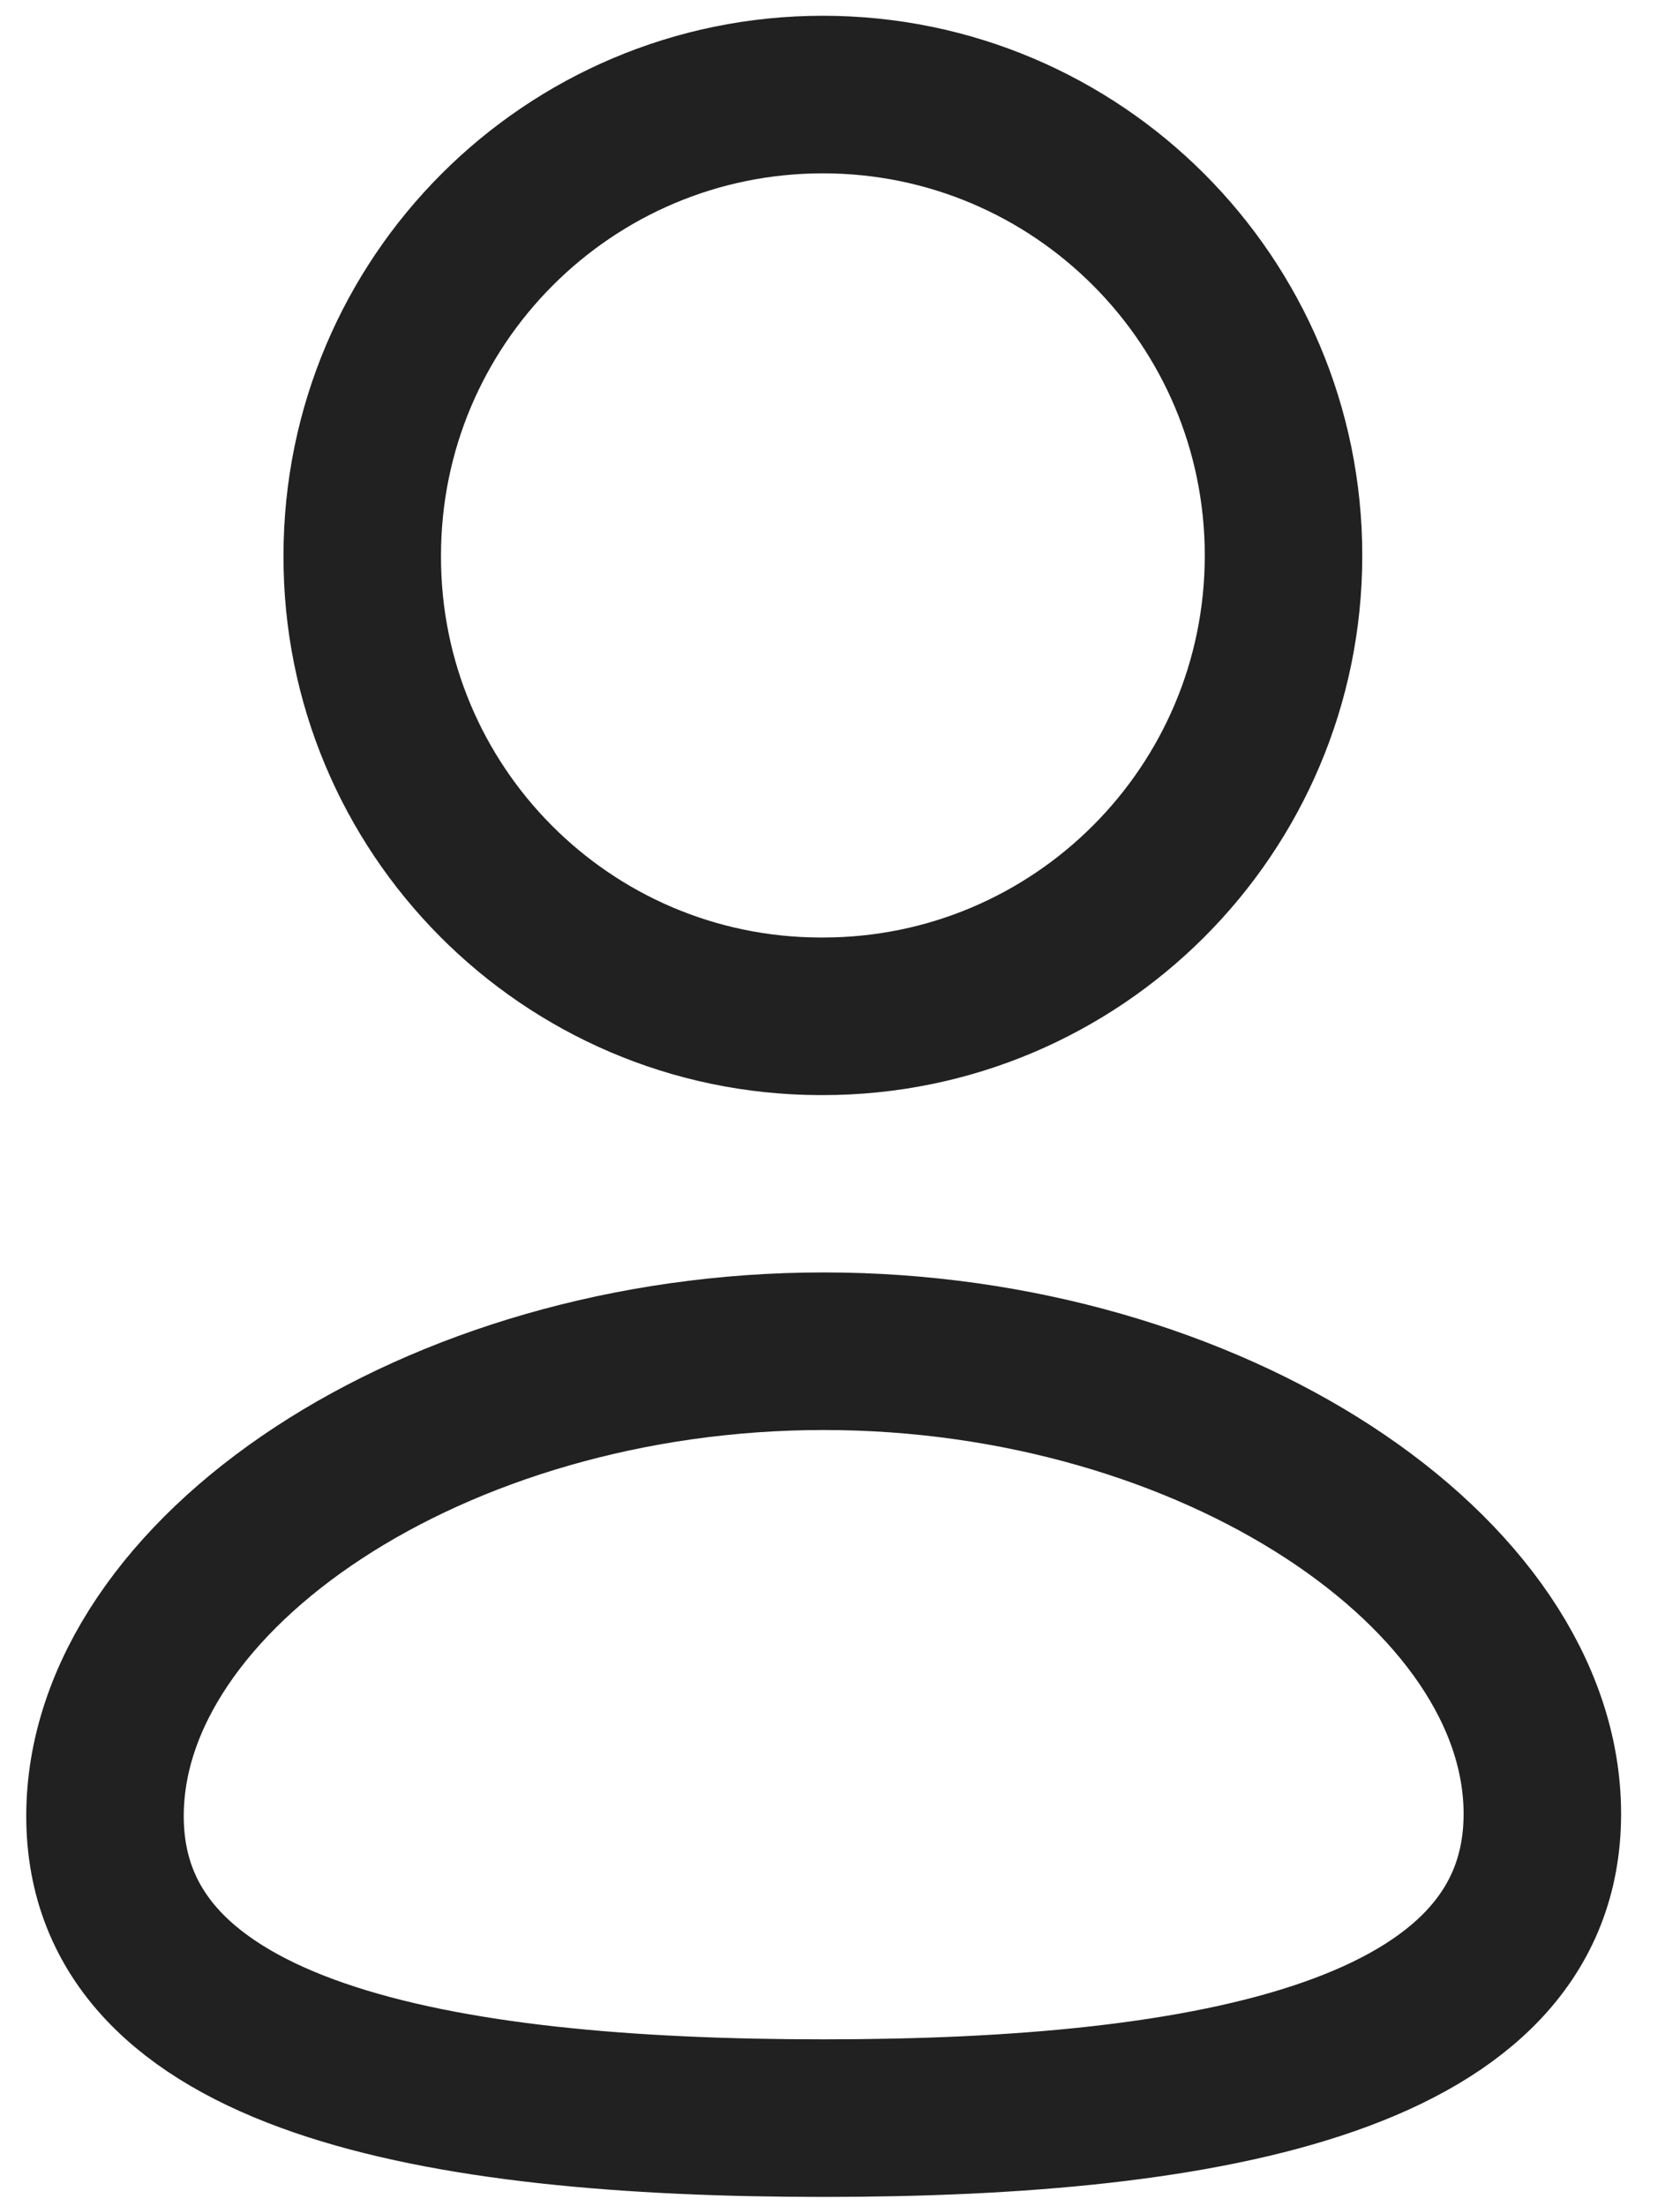 <svg width="16" height="21" viewBox="0 0 16 21" fill="none" xmlns="http://www.w3.org/2000/svg">
<path fill-rule="evenodd" clip-rule="evenodd" d="M7.845 20.162C4.153 20.162 1 19.588 1 17.287C1 14.986 4.133 12.862 7.845 12.862C11.536 12.862 14.689 14.966 14.689 17.266C14.689 19.566 11.556 20.162 7.845 20.162Z" stroke="#212121" stroke-width="1.5" stroke-linecap="round" stroke-linejoin="round"/>
<path fill-rule="evenodd" clip-rule="evenodd" d="M7.837 9.674C10.26 9.674 12.224 7.71 12.224 5.288C12.224 2.865 10.26 0.9 7.837 0.9C5.415 0.9 3.45 2.865 3.45 5.288C3.442 7.702 5.392 9.666 7.807 9.674C7.817 9.674 7.827 9.674 7.837 9.674Z" stroke="#212121" stroke-width="1.5" stroke-linecap="round" stroke-linejoin="round"/>
</svg>
